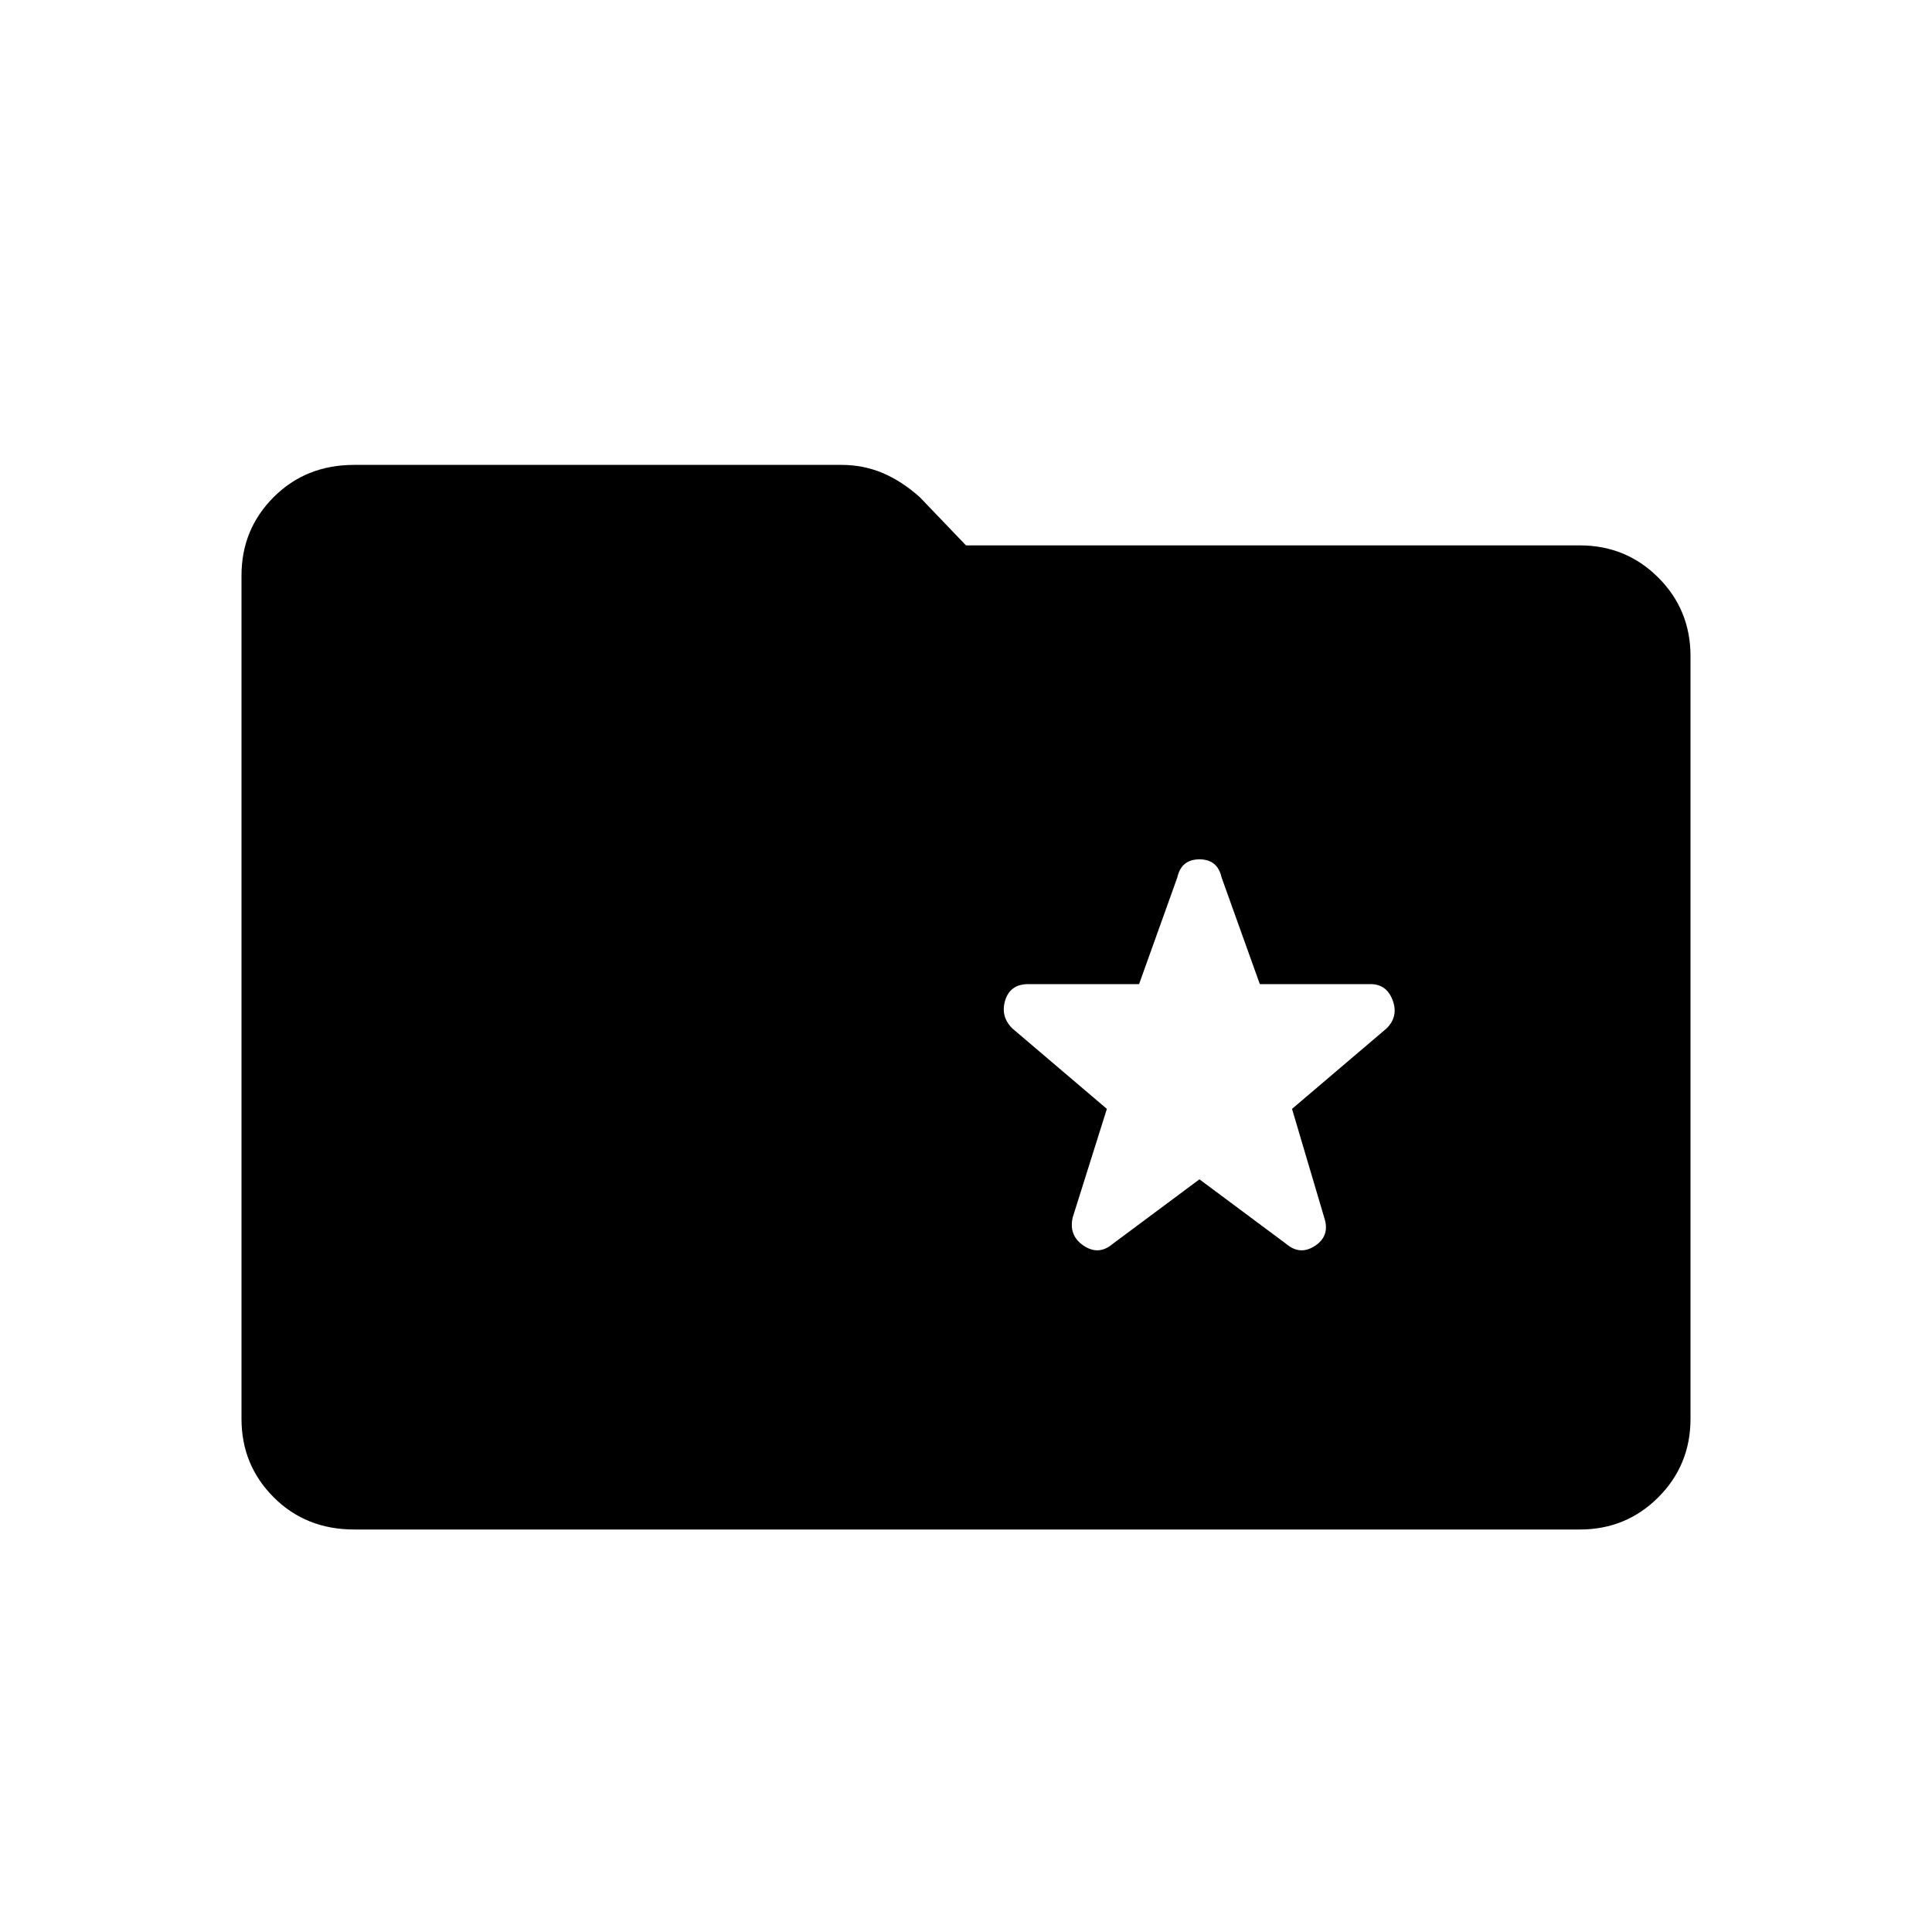 <svg xmlns="http://www.w3.org/2000/svg" width="48" height="48" viewBox="0 0 48 48"><path d="m29.8 29.3 2.15 1.6q.35.3.725.05t.225-.7l-.8-2.7 2.35-2q.3-.3.15-.7-.15-.4-.55-.4H31.3l-.95-2.65q-.1-.45-.55-.45-.45 0-.55.45l-.95 2.65h-2.75q-.45 0-.575.4-.125.4.175.7l2.35 2-.85 2.7q-.1.45.275.7.375.25.725-.05ZM8.8 38q-1.2 0-2-.8T6 35.25V14.3q0-1.15.8-1.95t2-.8h12.1q.55 0 1.025.2.475.2.925.6l1.15 1.2h15.25q1.15 0 1.95.8t.8 1.95v18.95q0 1.15-.8 1.95t-1.95.8Z"/></svg>